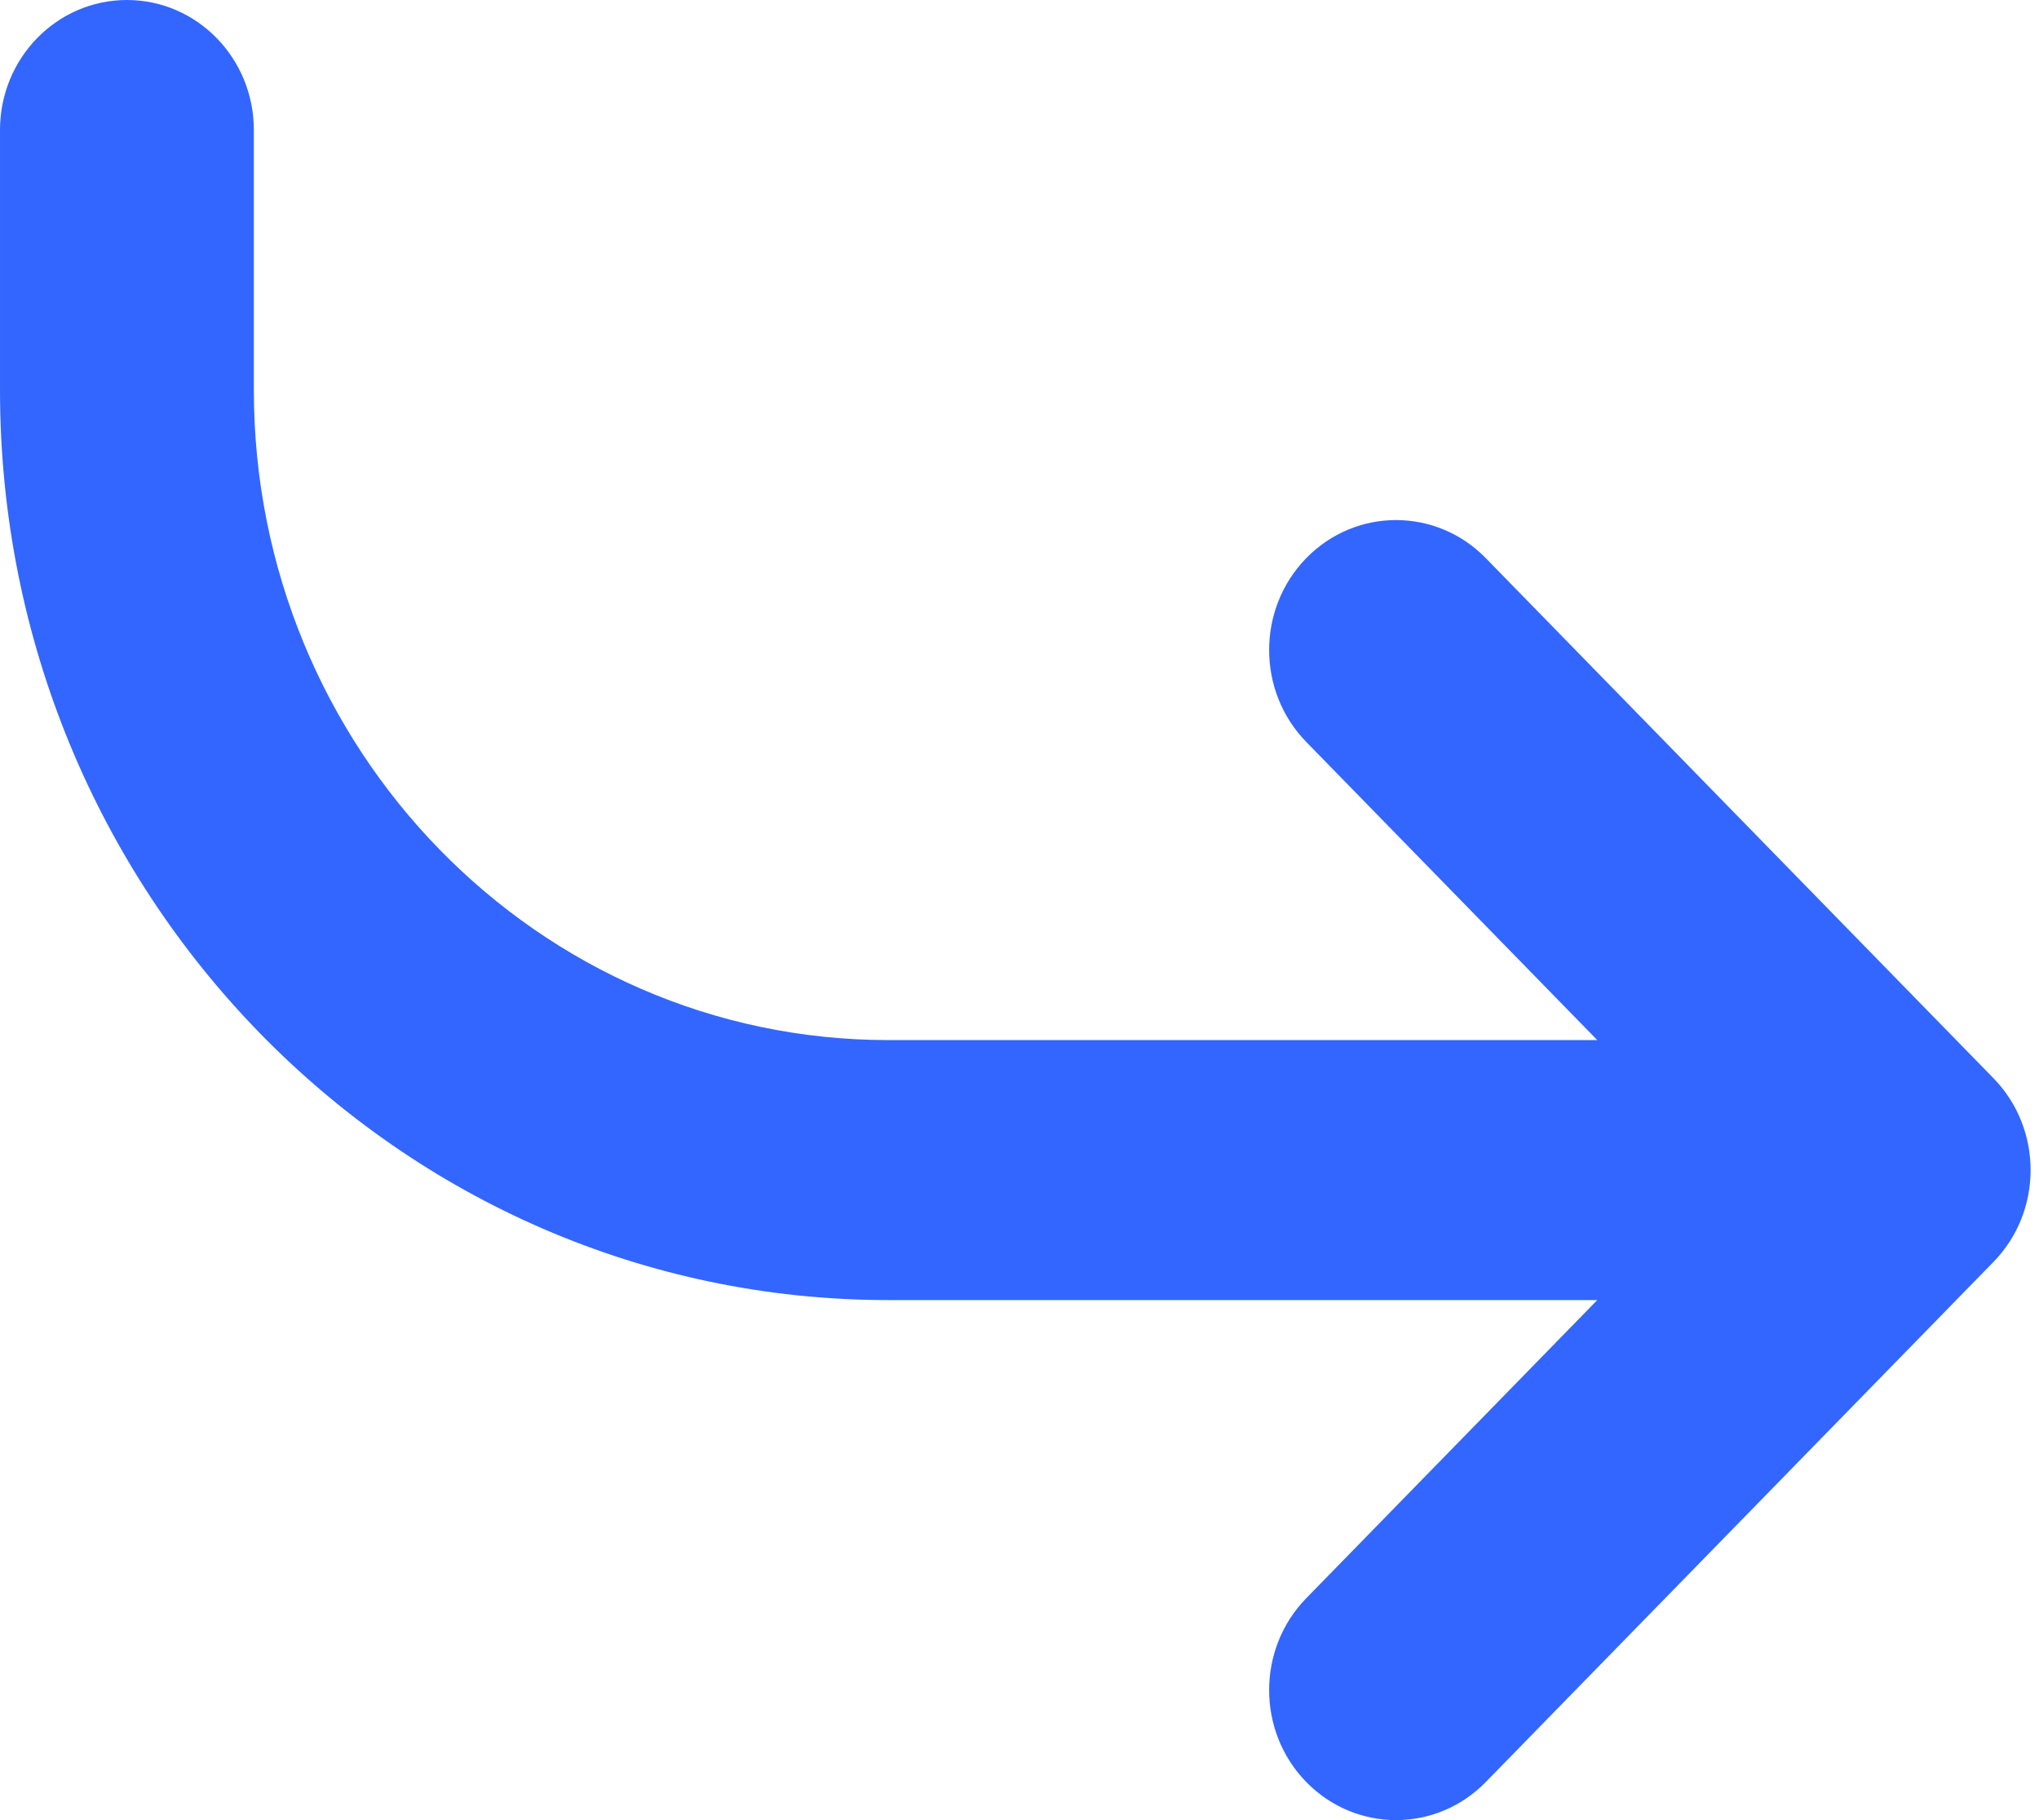 <svg width="28" height="25" viewBox="0 0 28 25" fill="none" xmlns="http://www.w3.org/2000/svg">
<path fill-rule="evenodd" clip-rule="evenodd" d="M17.938 24.477C17.258 23.78 17.258 22.649 17.938 21.952L21.934 17.857H12.2C5.462 17.857 2.86102e-05 12.261 2.86102e-05 5.357V1.786C2.86102e-05 0.799 0.78 0 1.743 0C2.705 0 3.486 0.799 3.486 1.786V5.357C3.486 10.288 7.387 14.286 12.2 14.286H21.934L17.938 10.191C17.258 9.494 17.258 8.363 17.938 7.666C18.619 6.969 19.722 6.969 20.403 7.666L27.374 14.809C28.055 15.506 28.055 16.637 27.374 17.334L20.403 24.477C19.722 25.174 18.619 25.174 17.938 24.477Z" fill="#3366FF"/>
</svg>
